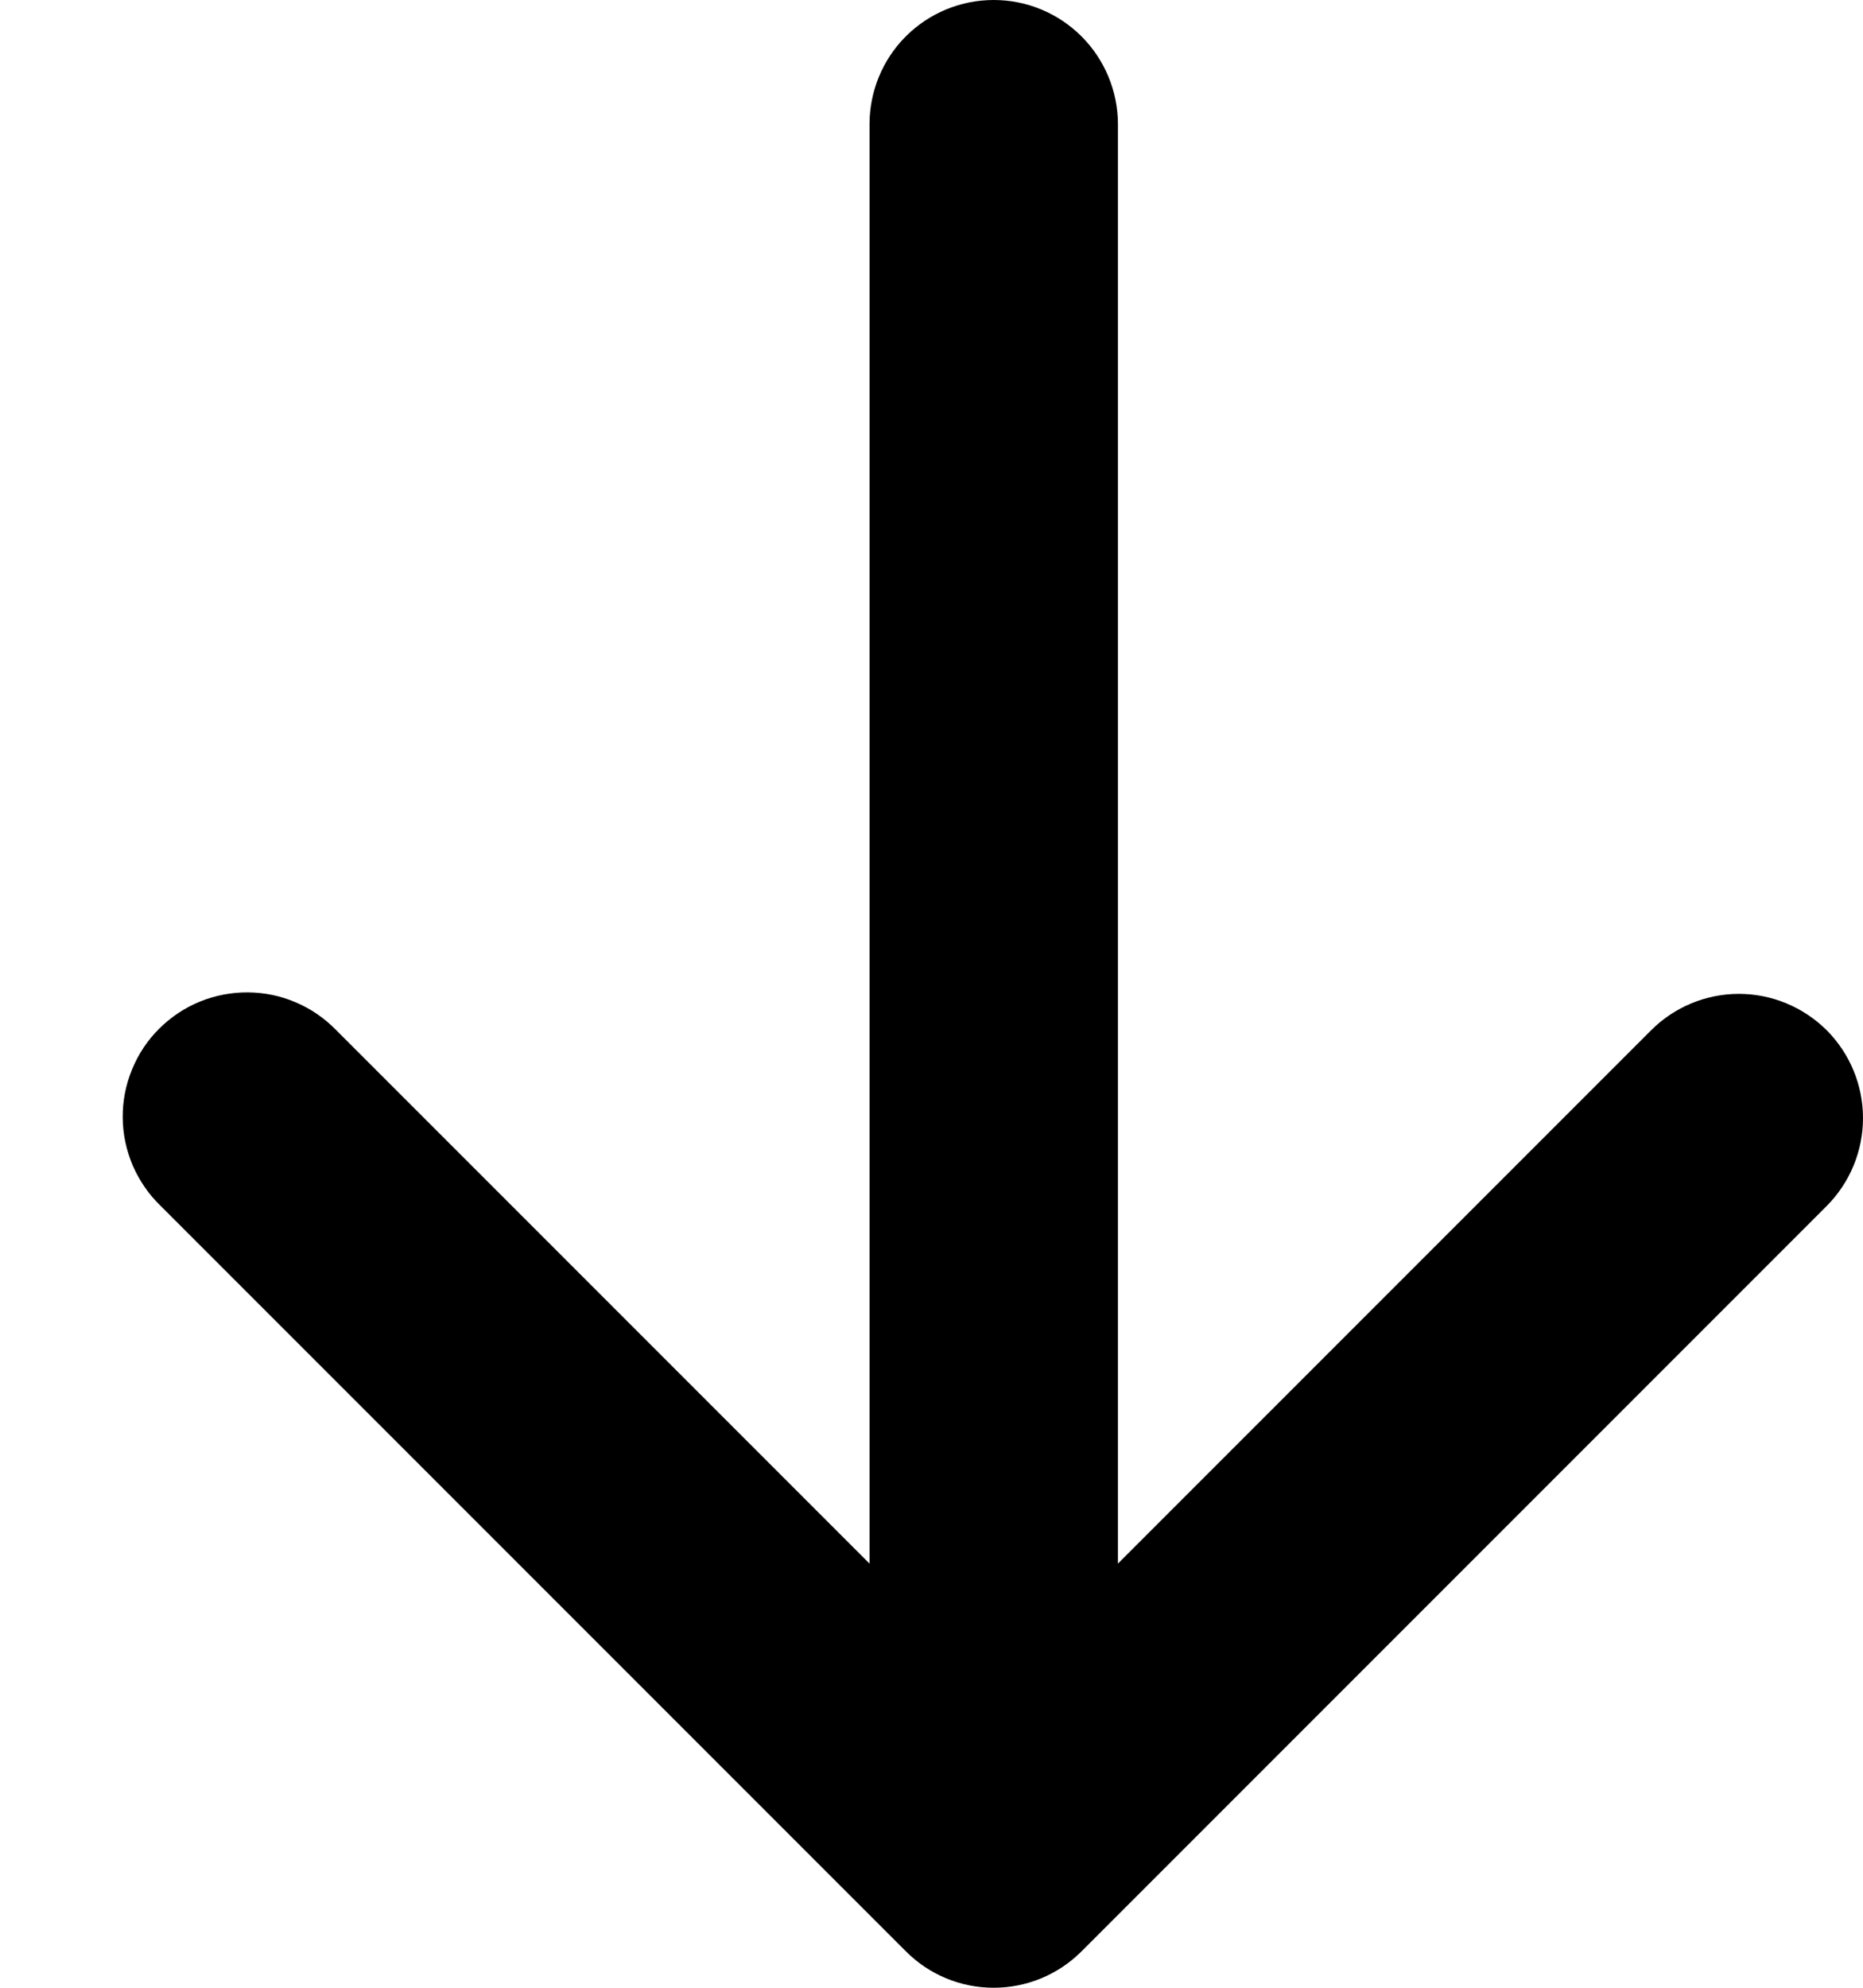 <svg width="15" height="16" viewBox="0 0 15 16" fill="none" xmlns="http://www.w3.org/2000/svg">
<desc>
    an icon representing the arrow pointing down
</desc>
<path d="M14.708 8.293C14.895 8.481 15 8.735 15 9C15 9.265 14.895 9.519 14.708 9.707L8.708 15.707C8.52 15.895 8.266 16 8.001 16C7.735 16 7.481 15.895 7.294 15.707L1.294 9.707C1.198 9.615 1.122 9.504 1.069 9.382C1.017 9.26 0.989 9.129 0.988 8.996C0.987 8.864 1.012 8.732 1.063 8.609C1.113 8.486 1.187 8.374 1.281 8.281C1.375 8.187 1.487 8.112 1.61 8.062C1.733 8.012 1.864 7.987 1.997 7.988C2.13 7.989 2.261 8.016 2.383 8.069C2.505 8.121 2.615 8.197 2.708 8.293L7.001 12.586V1C7.001 0.735 7.106 0.48 7.293 0.293C7.481 0.105 7.735 0 8.001 0C8.266 0 8.52 0.105 8.708 0.293C8.895 0.48 9.001 0.735 9.001 1V12.586L13.294 8.293C13.481 8.106 13.735 8 14.001 8C14.266 8 14.52 8.106 14.708 8.293Z" fill="black"/>
</svg>

